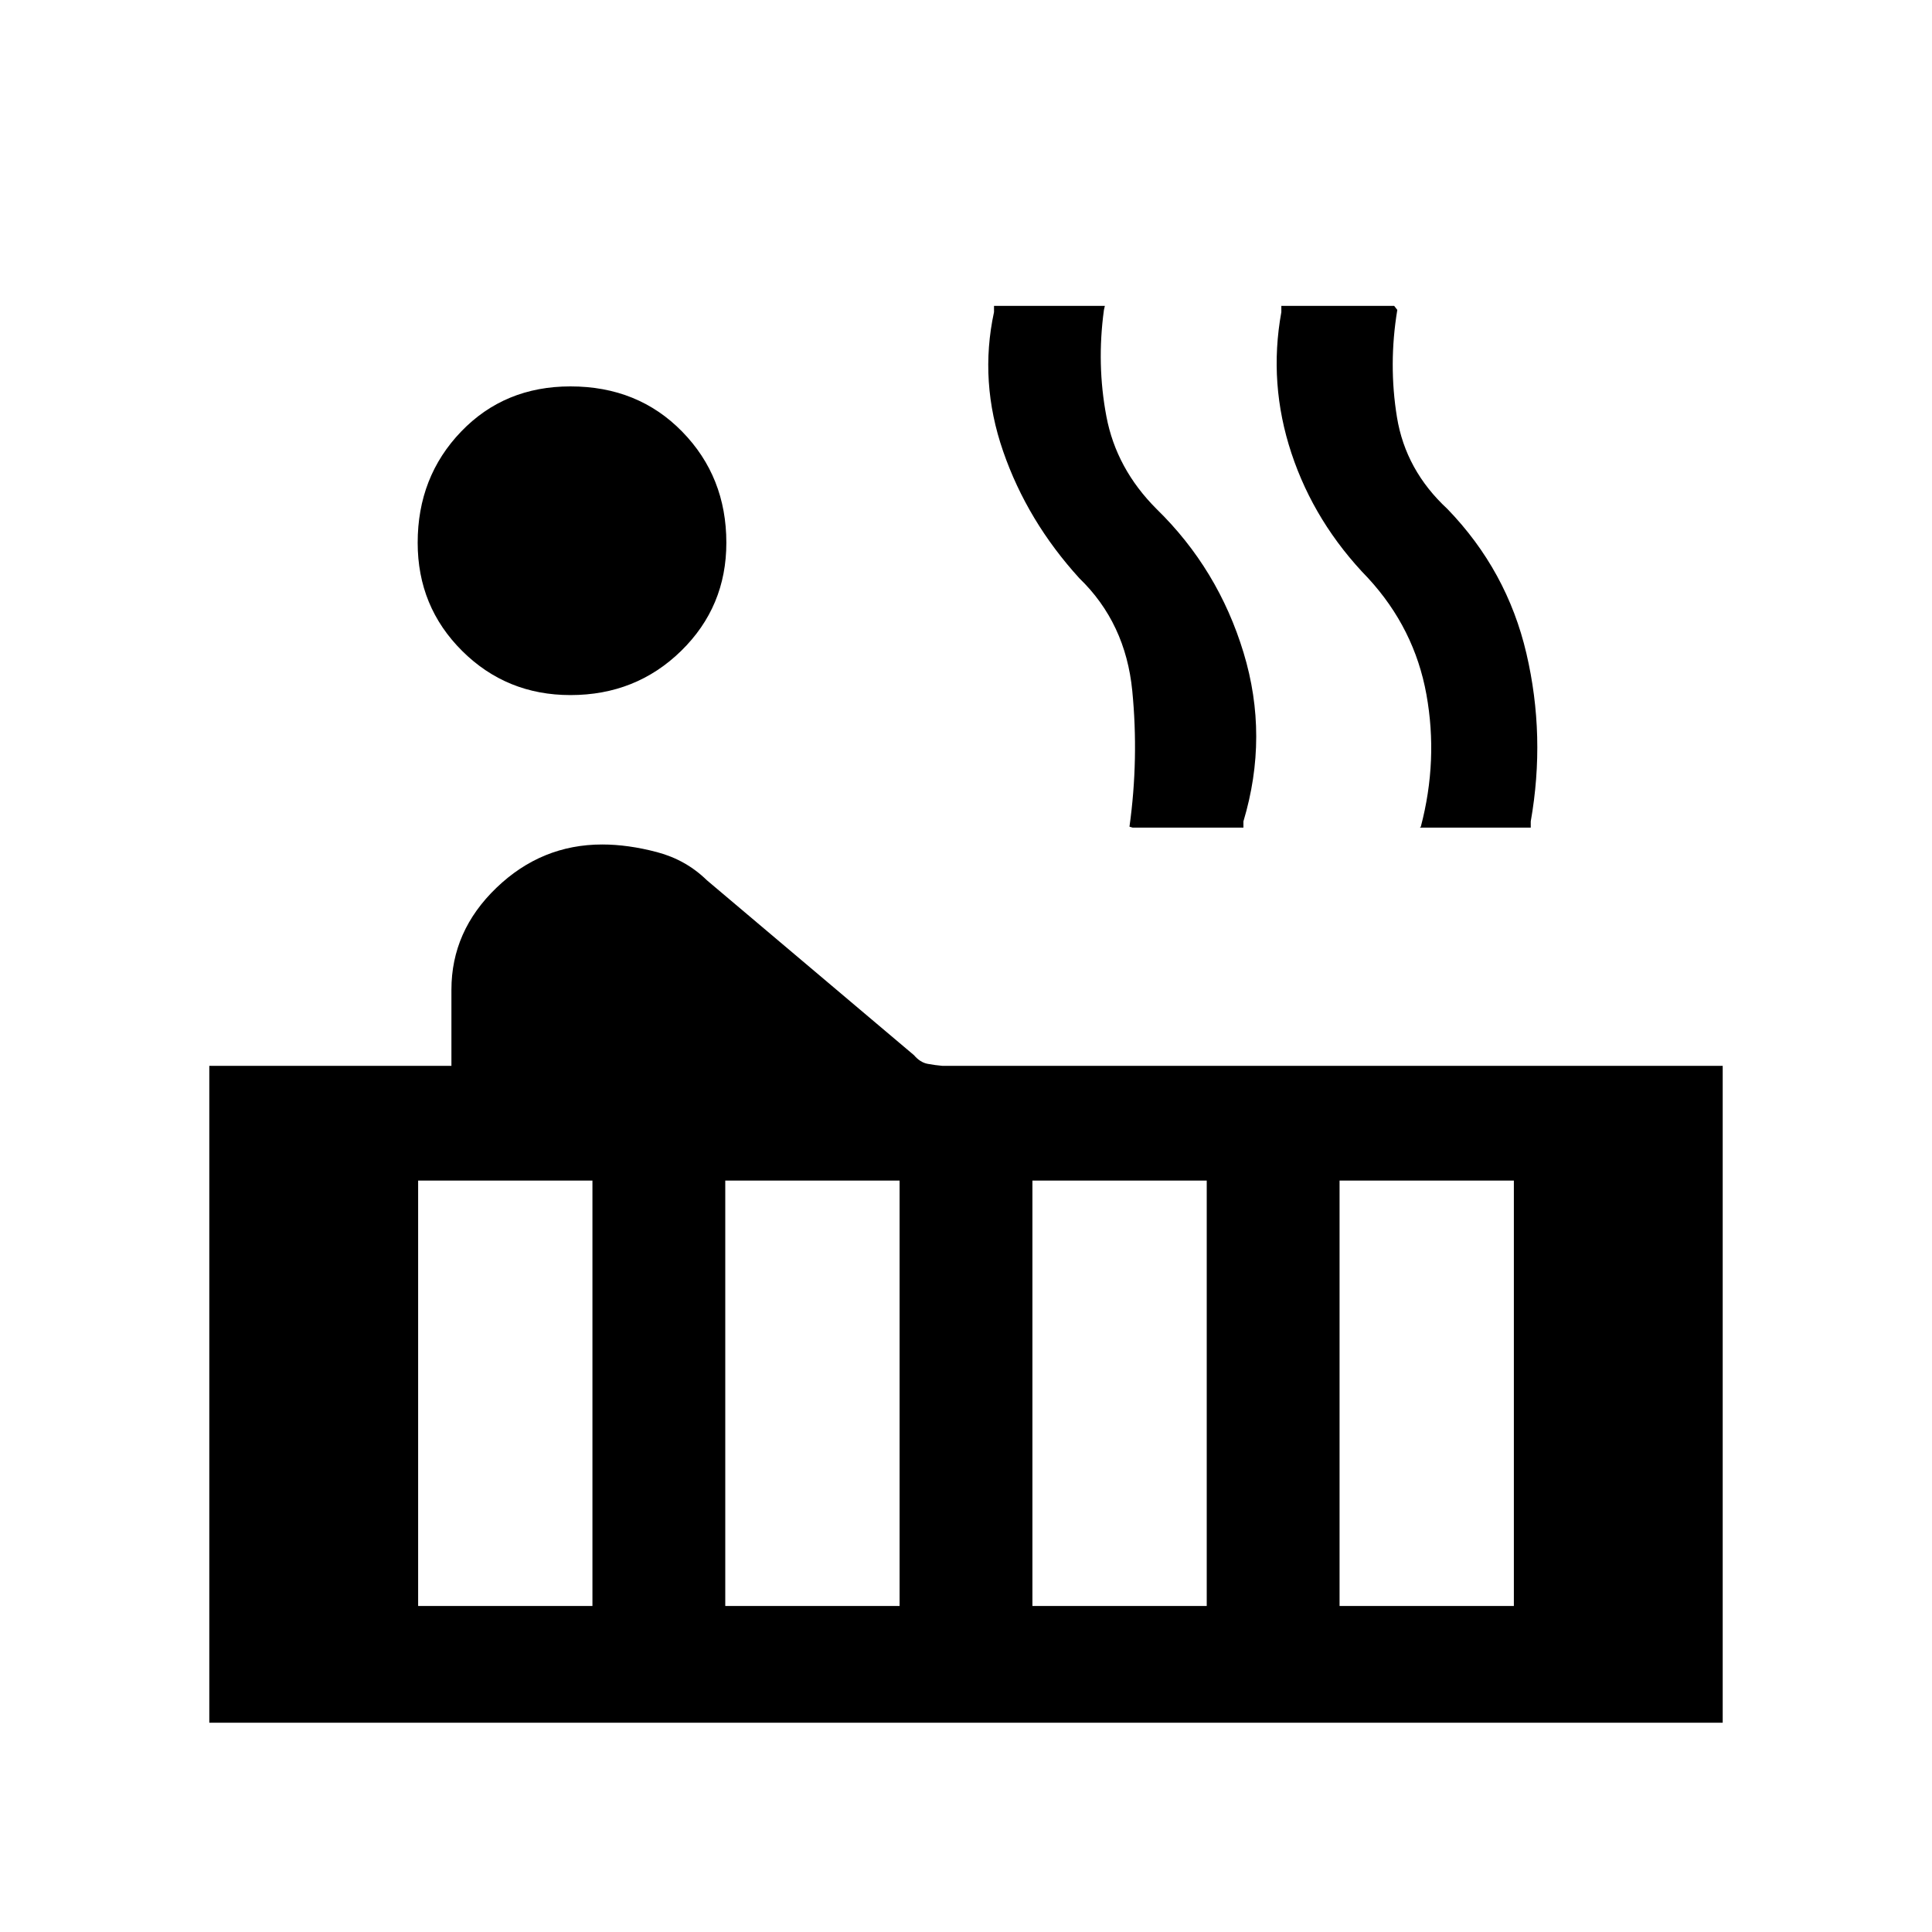 <svg xmlns="http://www.w3.org/2000/svg" height="20" viewBox="0 -960 960 960" width="20"><path d="M283.46-614.62q-31.77 0-53.84-21.96-22.08-21.96-22.08-53.73 0-32.77 21.58-55.23Q250.69-768 283.46-768q33.54 0 55.5 22.46t21.96 55.23q0 31.77-22.46 53.73-22.46 21.96-55 21.96ZM104-104v-326.38h120.31v-37.85q0-29.15 22.38-50.65 22.39-21.5 52.54-21.5 12.85 0 27.23 3.8 14.39 3.81 24.77 13.96l102.92 86.93q3.08 3.61 6.81 4.31 3.73.69 7.35 1H856V-104H104Zm601.54-444.77.46-.46q8.69-33 2.77-65.73-5.92-32.73-28.92-57.73-26.62-27.39-38.12-62.04-11.5-34.65-5.04-70.19V-808h56.08l1.54 2q-4.46 27-.16 53.35 4.31 26.34 25.08 45.57 29.62 30.62 39.23 71.77 9.62 41.16 2.16 83.46v3.08h-55.08Zm-142.77 0-1.54-.46q4.69-33.77 1.39-67.5-3.31-33.73-26.31-55.96-25.85-28.39-37.85-63.04t-4.54-69.19V-808H549l-.46 2q-3.69 27 1.23 52.96t24.92 45.96q30.62 29.85 43.23 71.39 12.62 41.54-.07 83.84v3.08h-55.08ZM665.62-162h86.61v-211.38h-86.61V-162ZM513-162h86.62v-211.38H513V-162Zm-152.62 0H447v-211.38h-86.62V-162Zm-152.61 0h86.61v-211.38h-86.61V-162Z"/></svg>